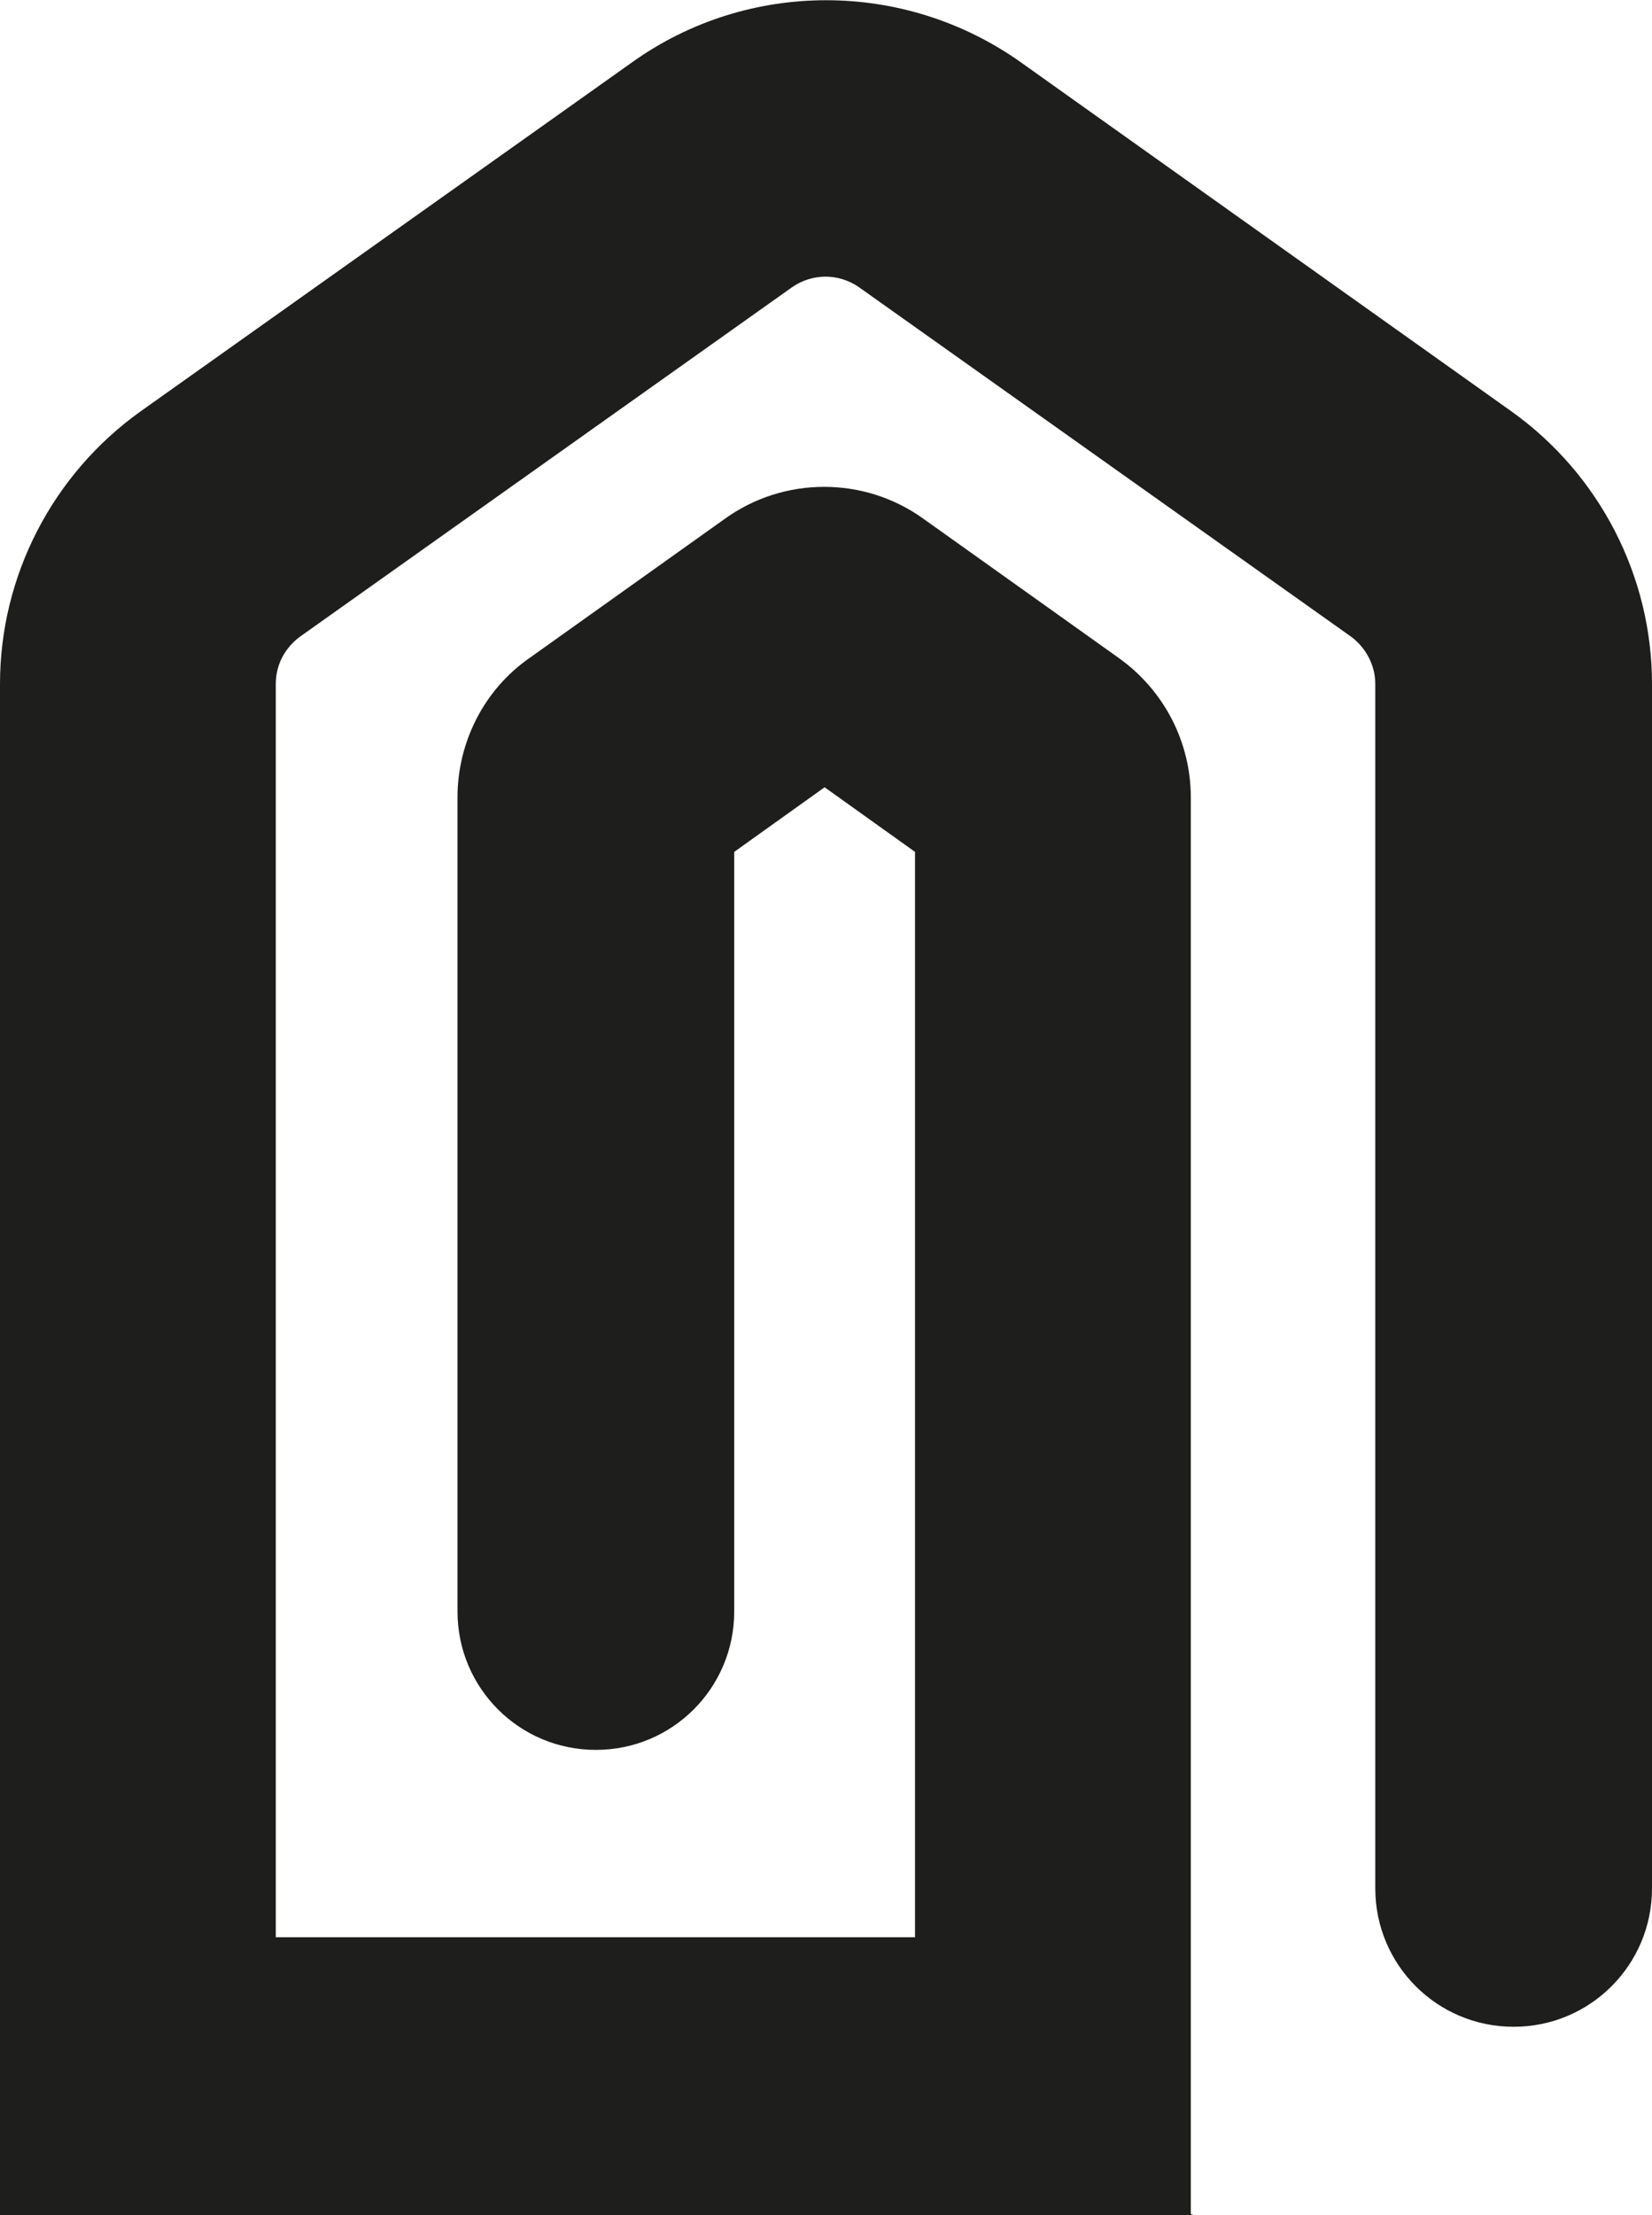 <?xml version="1.0" encoding="UTF-8"?>
<svg id="Ebene_2" xmlns="http://www.w3.org/2000/svg" viewBox="0 0 17.91 24">
  <defs>
    <style>
      .cls-1 {
        fill: #1e1e1c;
      }
    </style>
  </defs>
  <g id="_x33_219">
    <path class="cls-1" d="M12.94,24H0V7.41c0-1.17.57-2.27,1.52-2.95L6.86.67c1.25-.89,2.94-.89,4.2,0l5.33,3.79c.95.68,1.52,1.78,1.52,2.95v13.05c0,.83-.67,1.5-1.5,1.5s-1.5-.67-1.5-1.5V7.41c0-.2-.1-.39-.26-.51l-5.34-3.79c-.22-.15-.5-.15-.72,0l-5.34,3.79c-.16.12-.26.3-.26.51v13.58h6.93v-11.76l-.98-.7-.98.7v8.23c0,.83-.67,1.5-1.5,1.5s-1.5-.67-1.5-1.5v-8.82c0-.6.29-1.17.78-1.51l2.12-1.51c.64-.46,1.51-.46,2.15,0l2.12,1.51c.49.35.78.91.78,1.51v15.35ZM7.5,9.58h0s0,0,0,0Z"/>
  </g>
</svg>